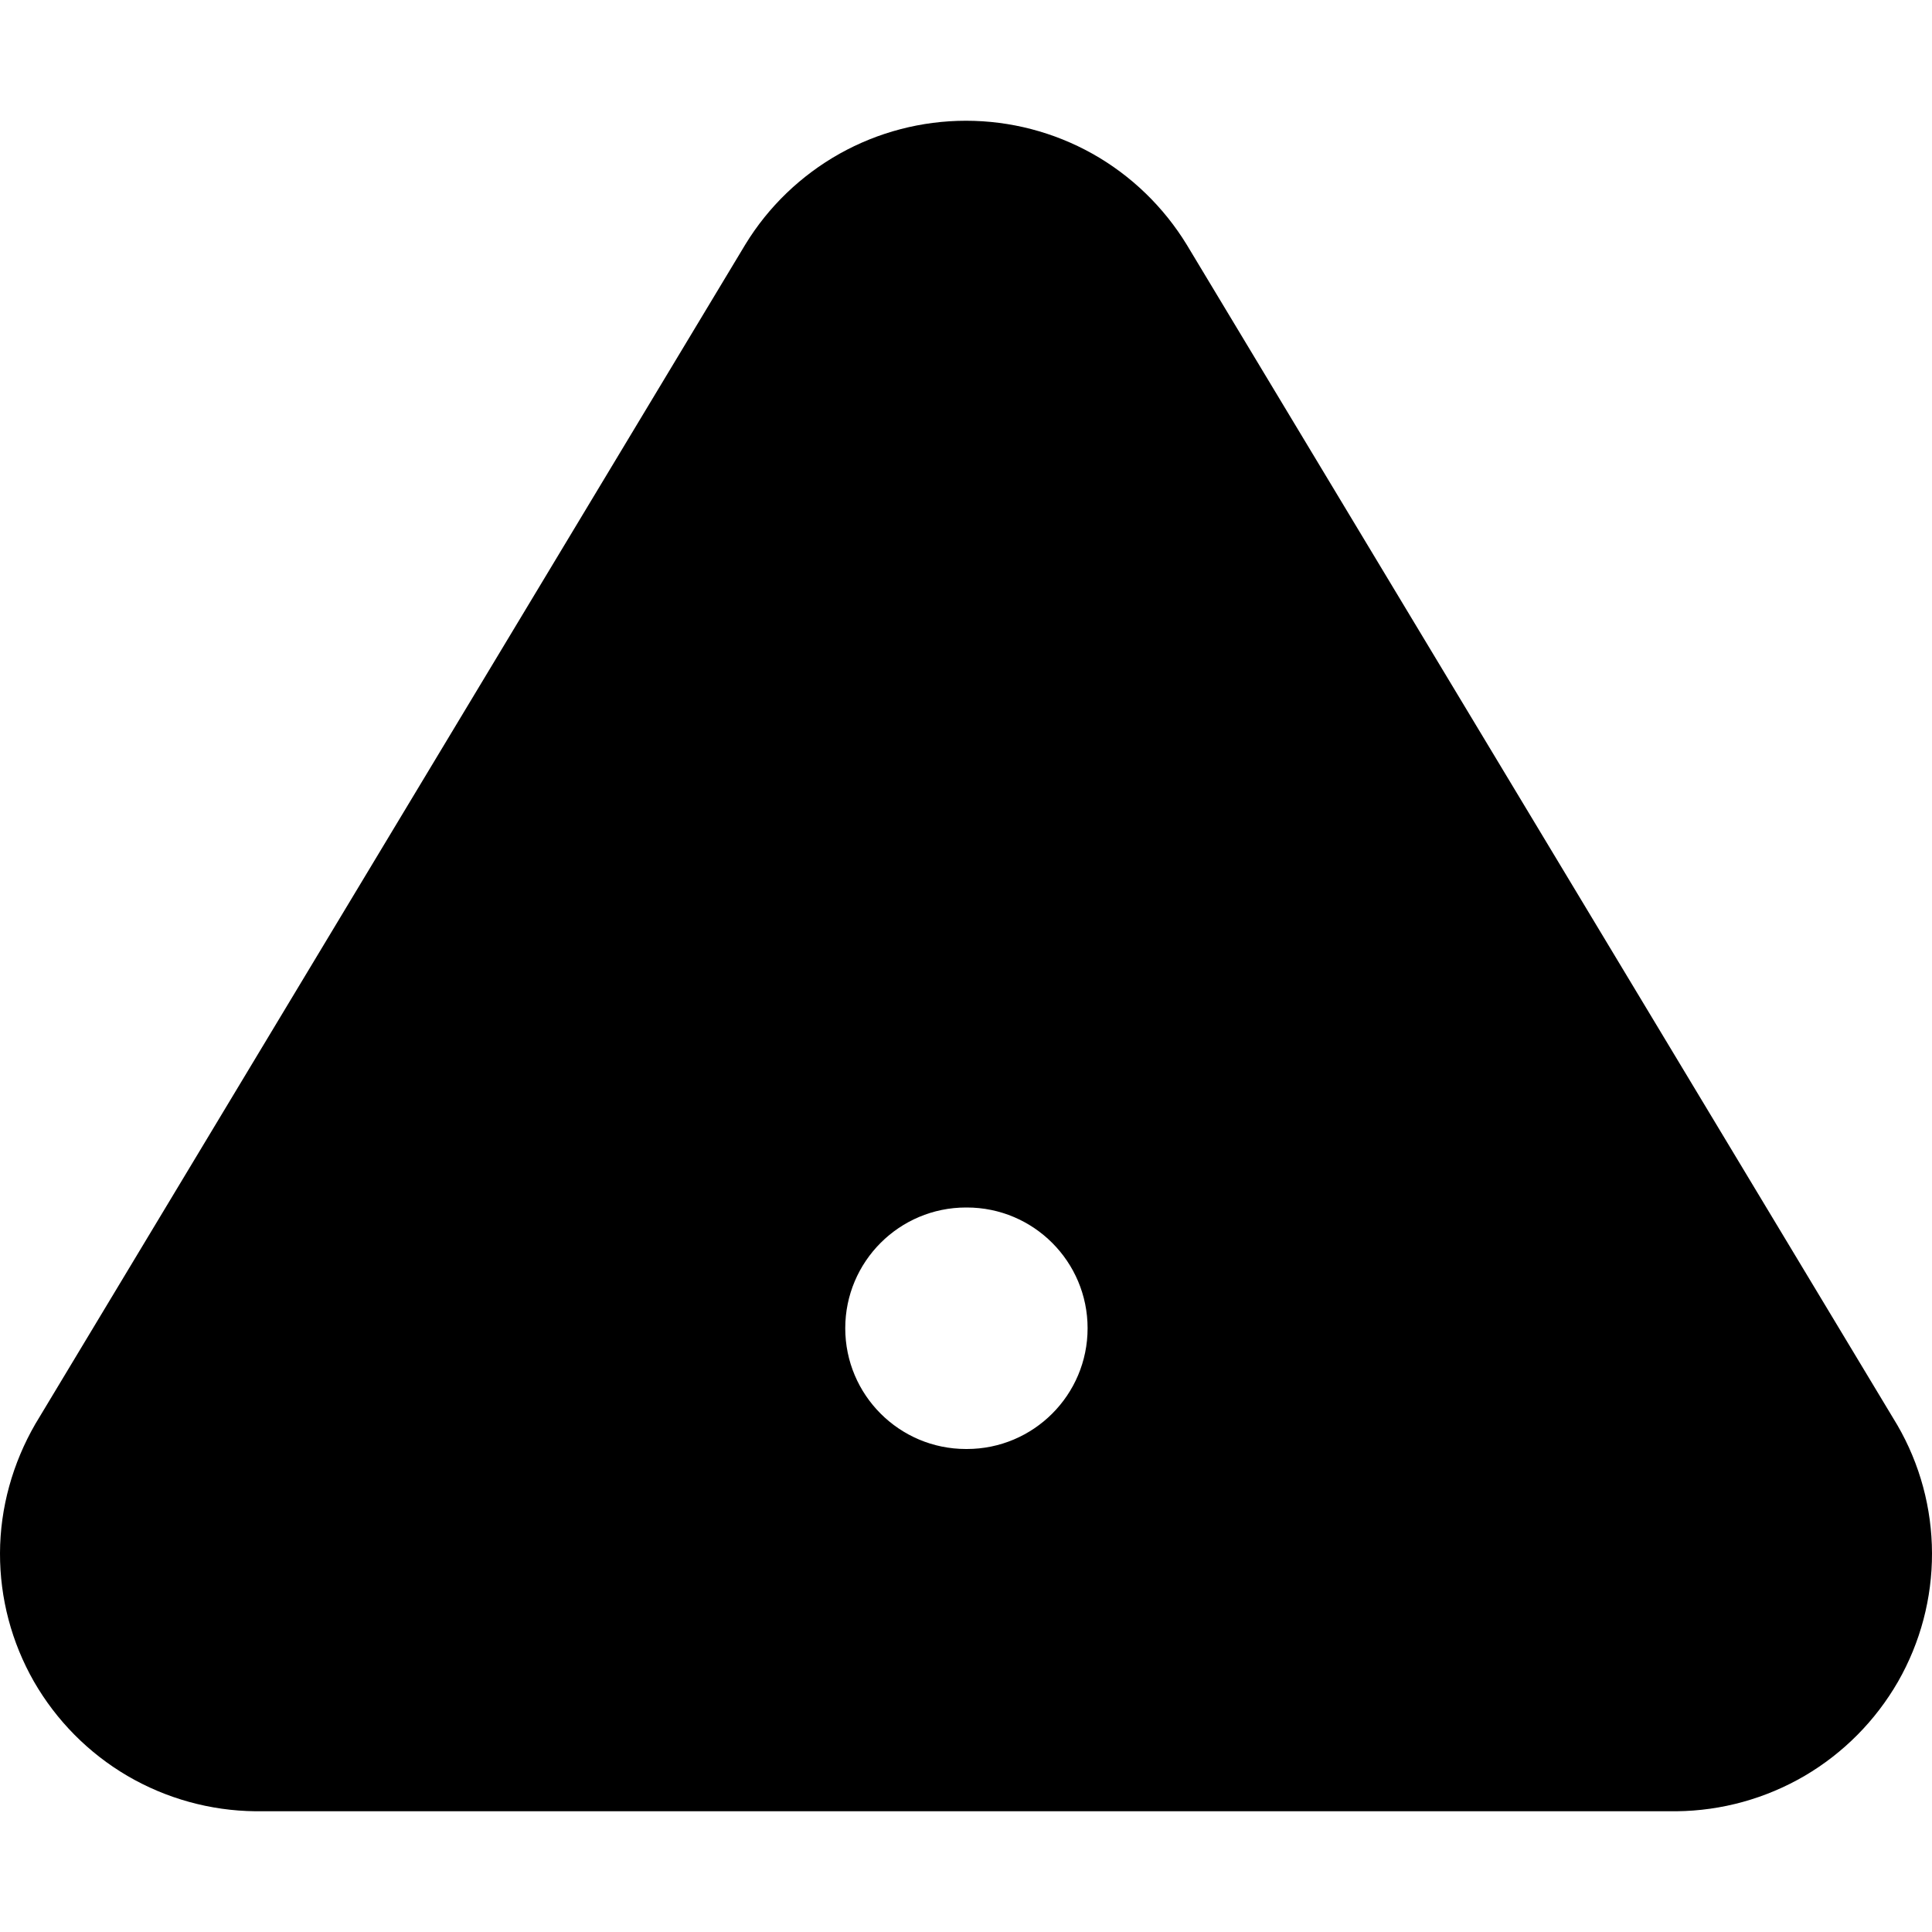 <svg viewBox="0 0 16 16" width="16" height="16" fill="currentColor" xmlns="http://www.w3.org/2000/svg">
 <g transform="translate(-0, 1)">
  <path d="M8 0C7.633 0 7.273 0.094 6.953 0.273C6.633 0.453 6.364 0.711 6.173 1.024L0.293 10.792C0.105 11.117 0.001 11.486 8.41158e-06 11.863C-0.001 12.236 0.096 12.602 0.281 12.926C0.467 13.249 0.733 13.518 1.055 13.707C1.377 13.895 1.742 13.996 2.114 14L13.886 14C14.258 13.996 14.623 13.895 14.945 13.707C15.267 13.518 15.533 13.249 15.719 12.926C15.904 12.602 16.001 12.236 16 11.863C15.999 11.49 15.9 11.124 15.713 10.802L9.829 1.028C9.638 0.715 9.368 0.453 9.047 0.273C8.727 0.094 8.367 0 8 0ZM7 10C7 9.448 7.448 9 8 9L8.007 9C8.559 9 9.007 9.448 9.007 10C9.007 10.552 8.559 11 8.007 11L8 11C7.448 11 7 10.552 7 10ZM8.75 4.75C8.75 4.336 8.414 4 8 4C7.586 4 7.25 4.336 7.25 4.75L7.25 7.25C7.25 7.664 7.586 8 8 8C8.414 8 8.75 7.664 8.75 7.25L8.75 4.75Z" fill-rule="EVENODD"></path>
 </g>
</svg>